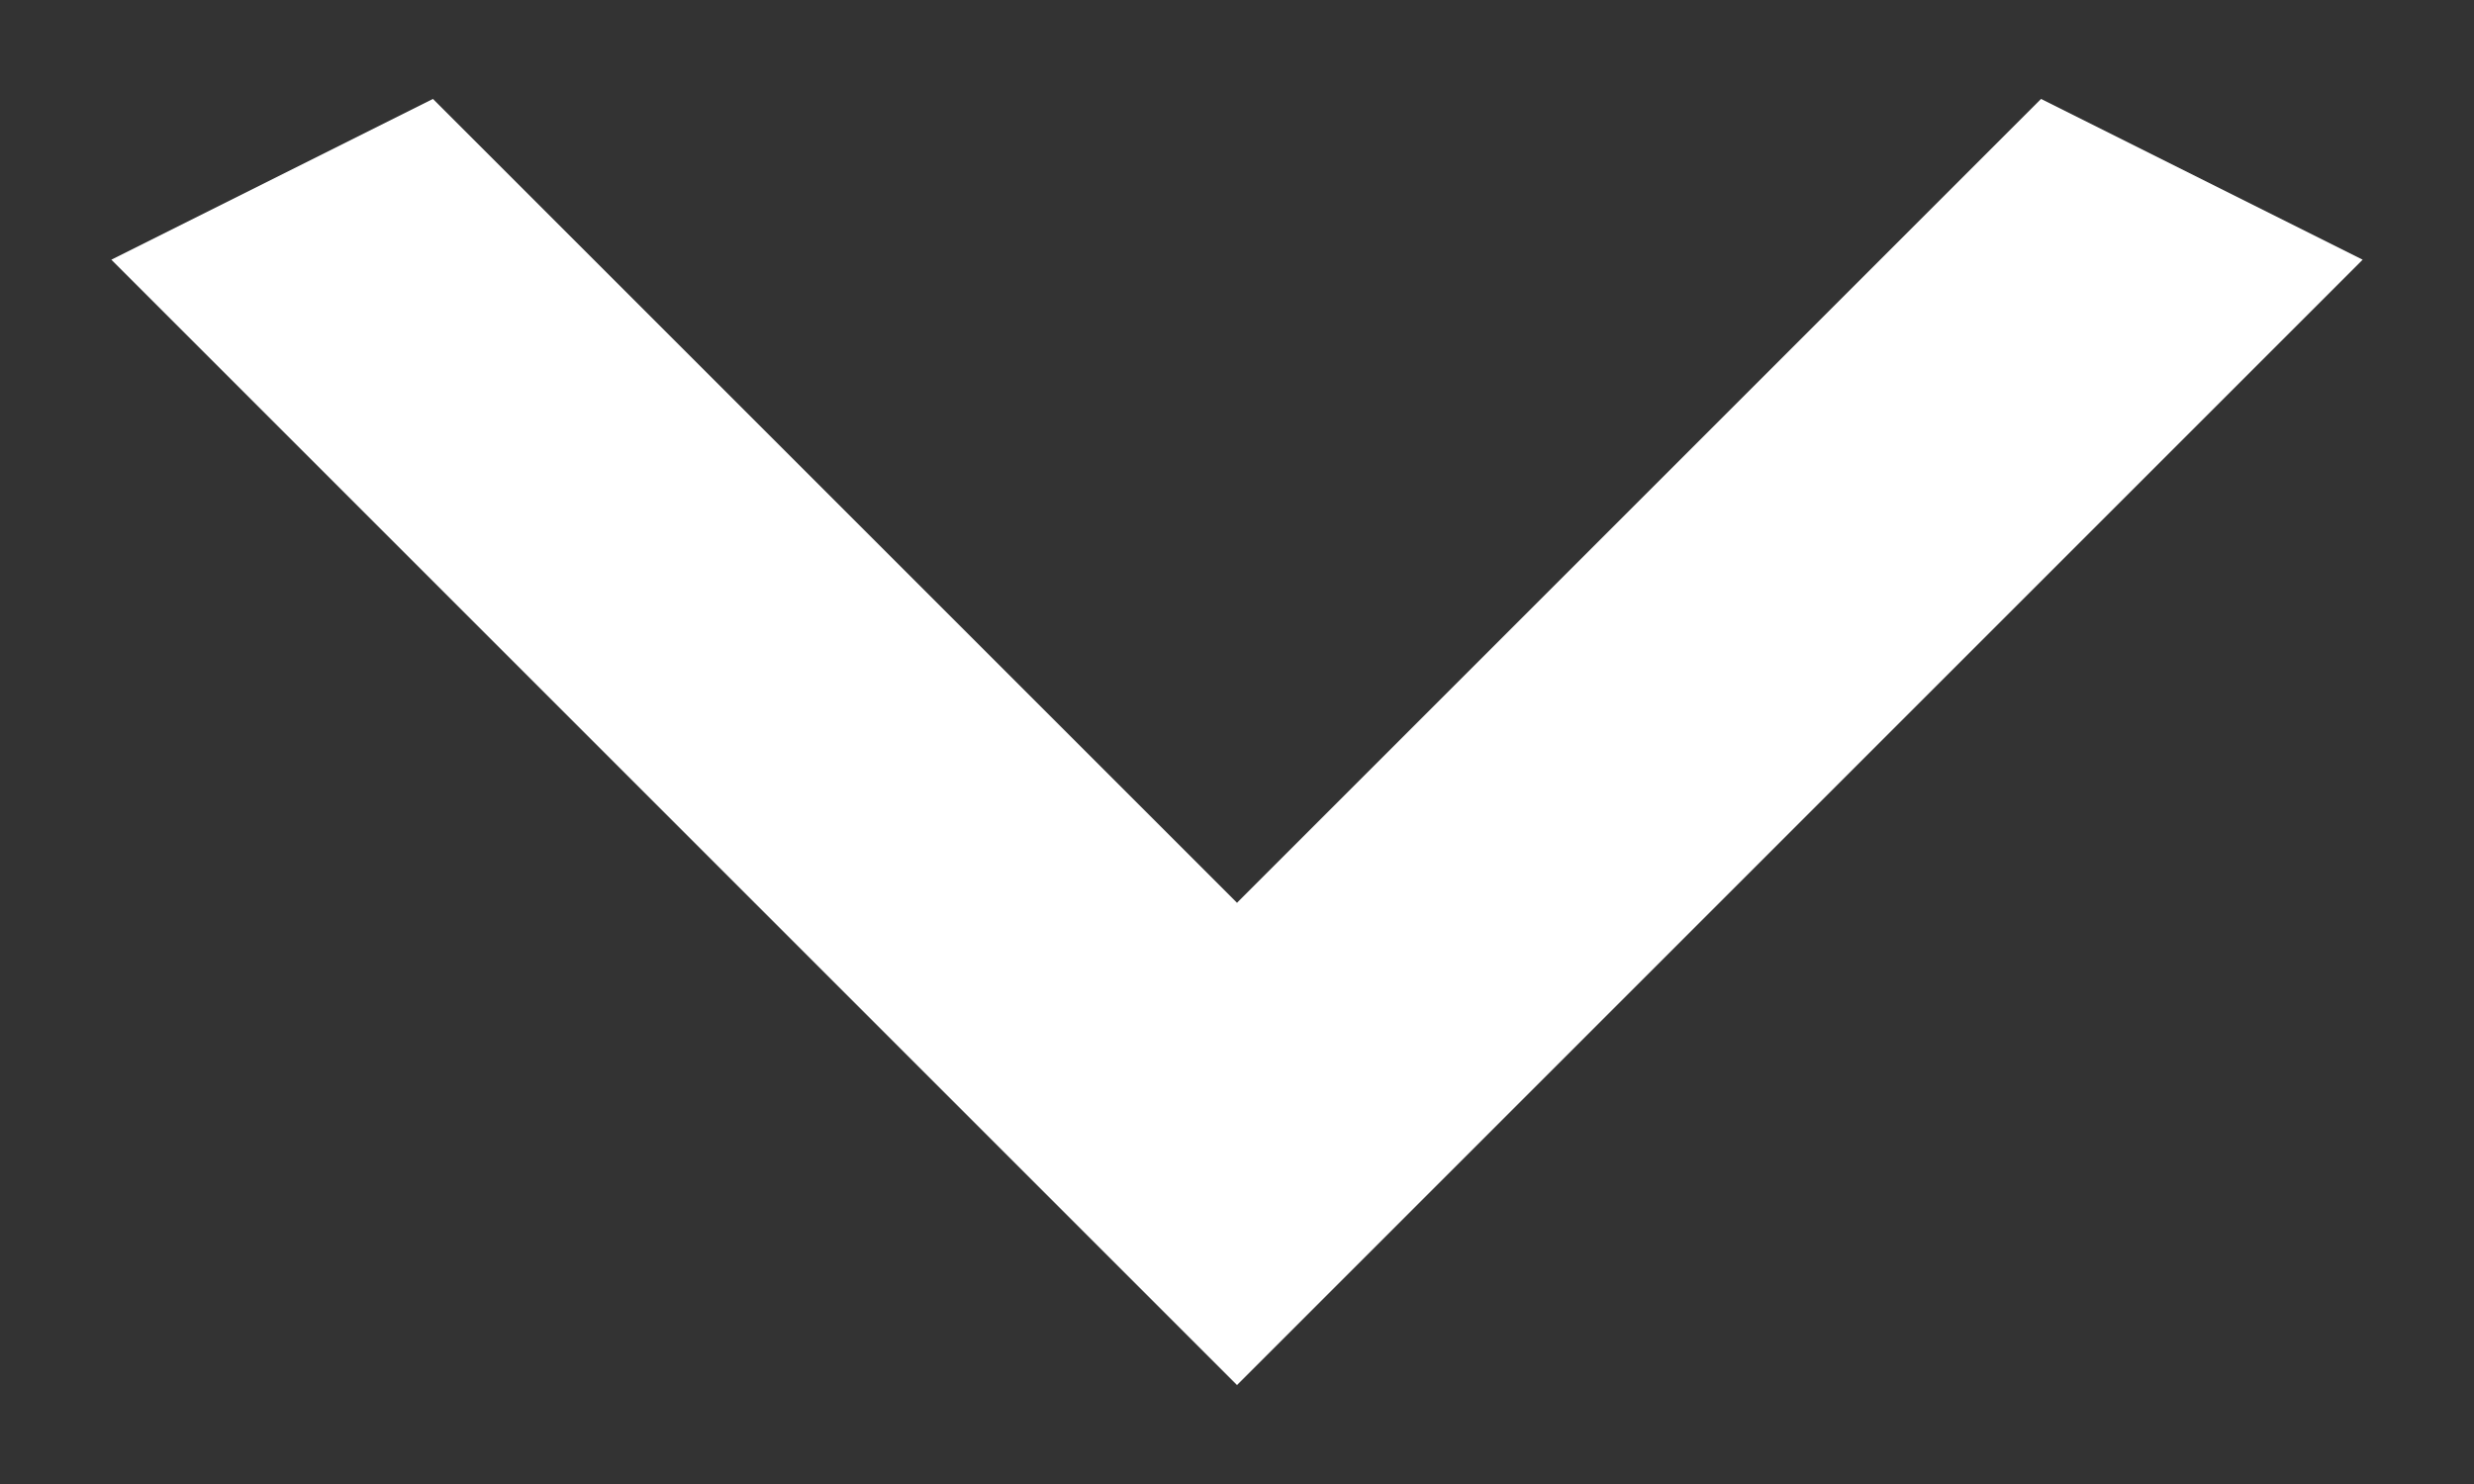<svg width="20" height="12" viewBox="0 0 20 12" fill="none" xmlns="http://www.w3.org/2000/svg">
<rect x="0" y="0" width="20" height="12" fill="#333333" stroke="none"/>
<path d="M3.5 0.8L10 7.3L16.5 0.8L19.1 2.1L10 11.2L0.9 2.1L3.5 0.8Z" fill="white"/>
</svg>
